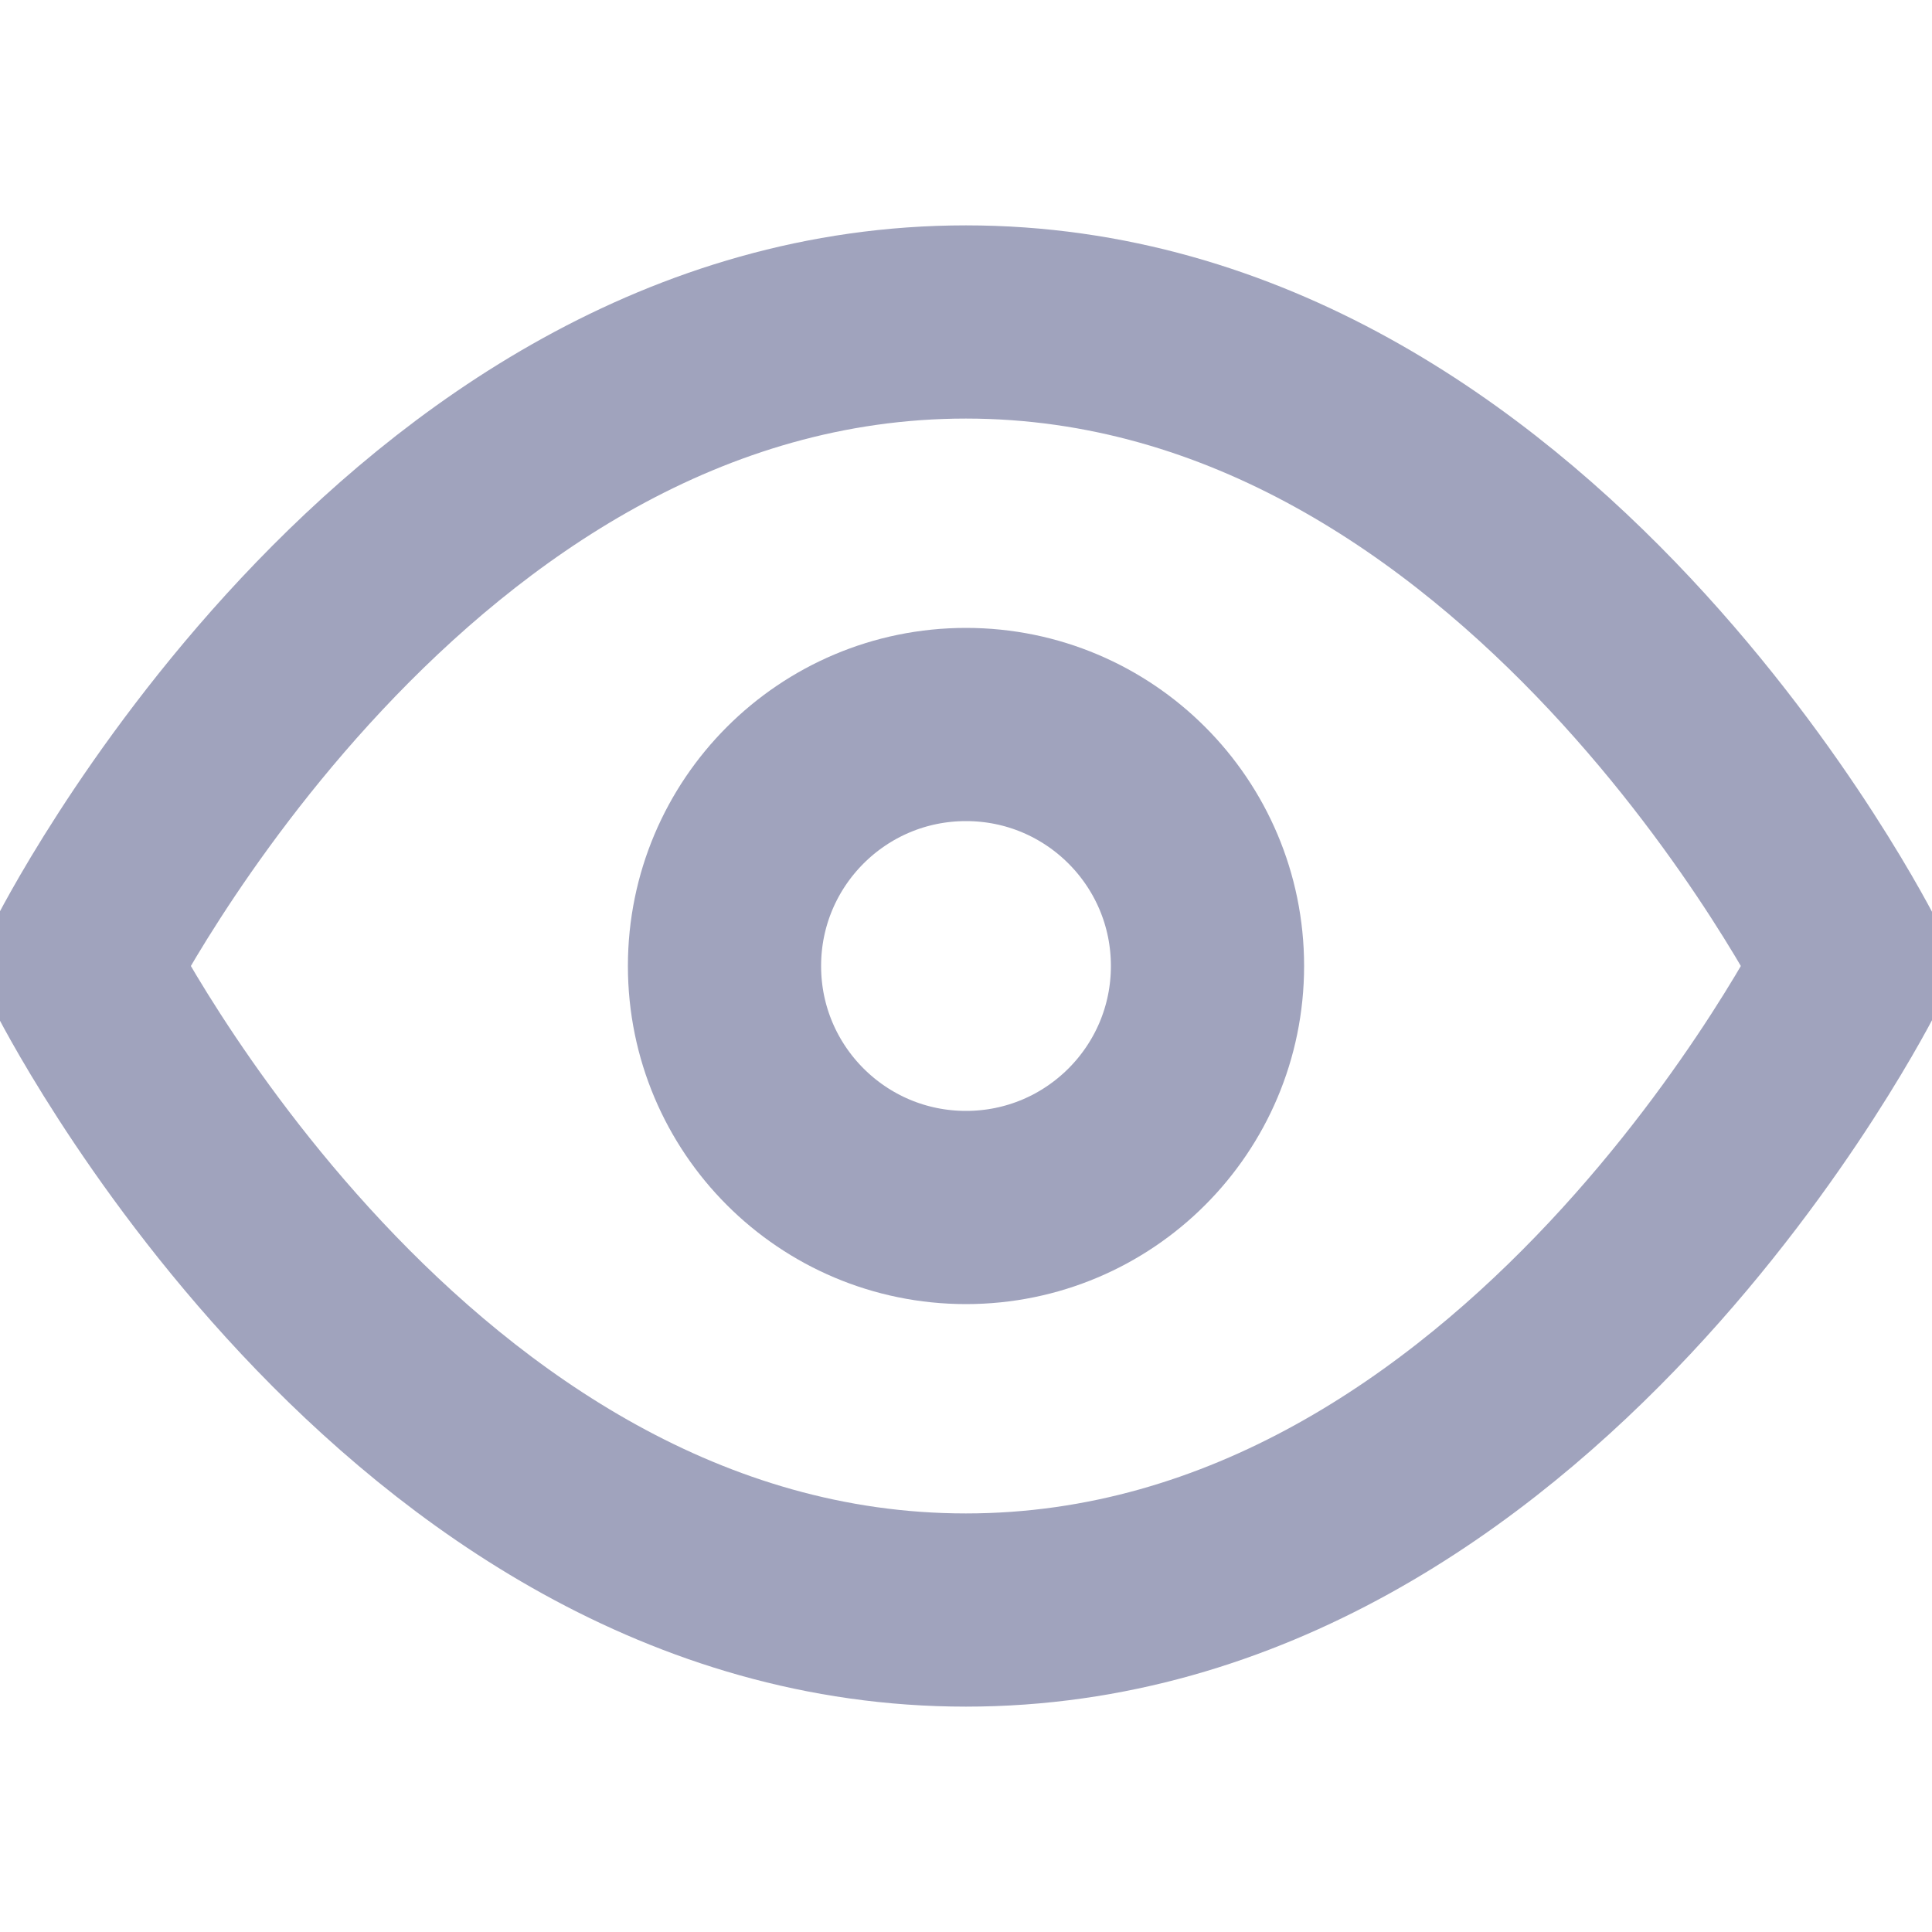 <svg width="20" height="20" viewBox="0 0 20 20" fill="none" xmlns="http://www.w3.org/2000/svg">
<g id="eye 1" clip-path="url(#clip0_15389_6506)">
<path id="Vector" d="M0.832 10C0.832 10 4.165 3.333 9.999 3.333C15.832 3.333 19.165 10 19.165 10C19.165 10 15.832 16.667 9.999 16.667C4.165 16.667 0.832 10 0.832 10Z" stroke="#A0A3BD" stroke-width="2" stroke-linecap="round" stroke-linejoin="round"/>
<path id="Vector_2" d="M10 12.5C11.381 12.5 12.5 11.381 12.5 10C12.5 8.619 11.381 7.5 10 7.5C8.619 7.5 7.5 8.619 7.5 10C7.5 11.381 8.619 12.5 10 12.5Z" stroke="#A0A3BD" stroke-width="2" stroke-linecap="round" stroke-linejoin="round"/>
</g>
<defs>
<clipPath id="clip0_15389_6506">
<rect width="20" height="20" fill="white"/>
</clipPath>
</defs>
</svg>
